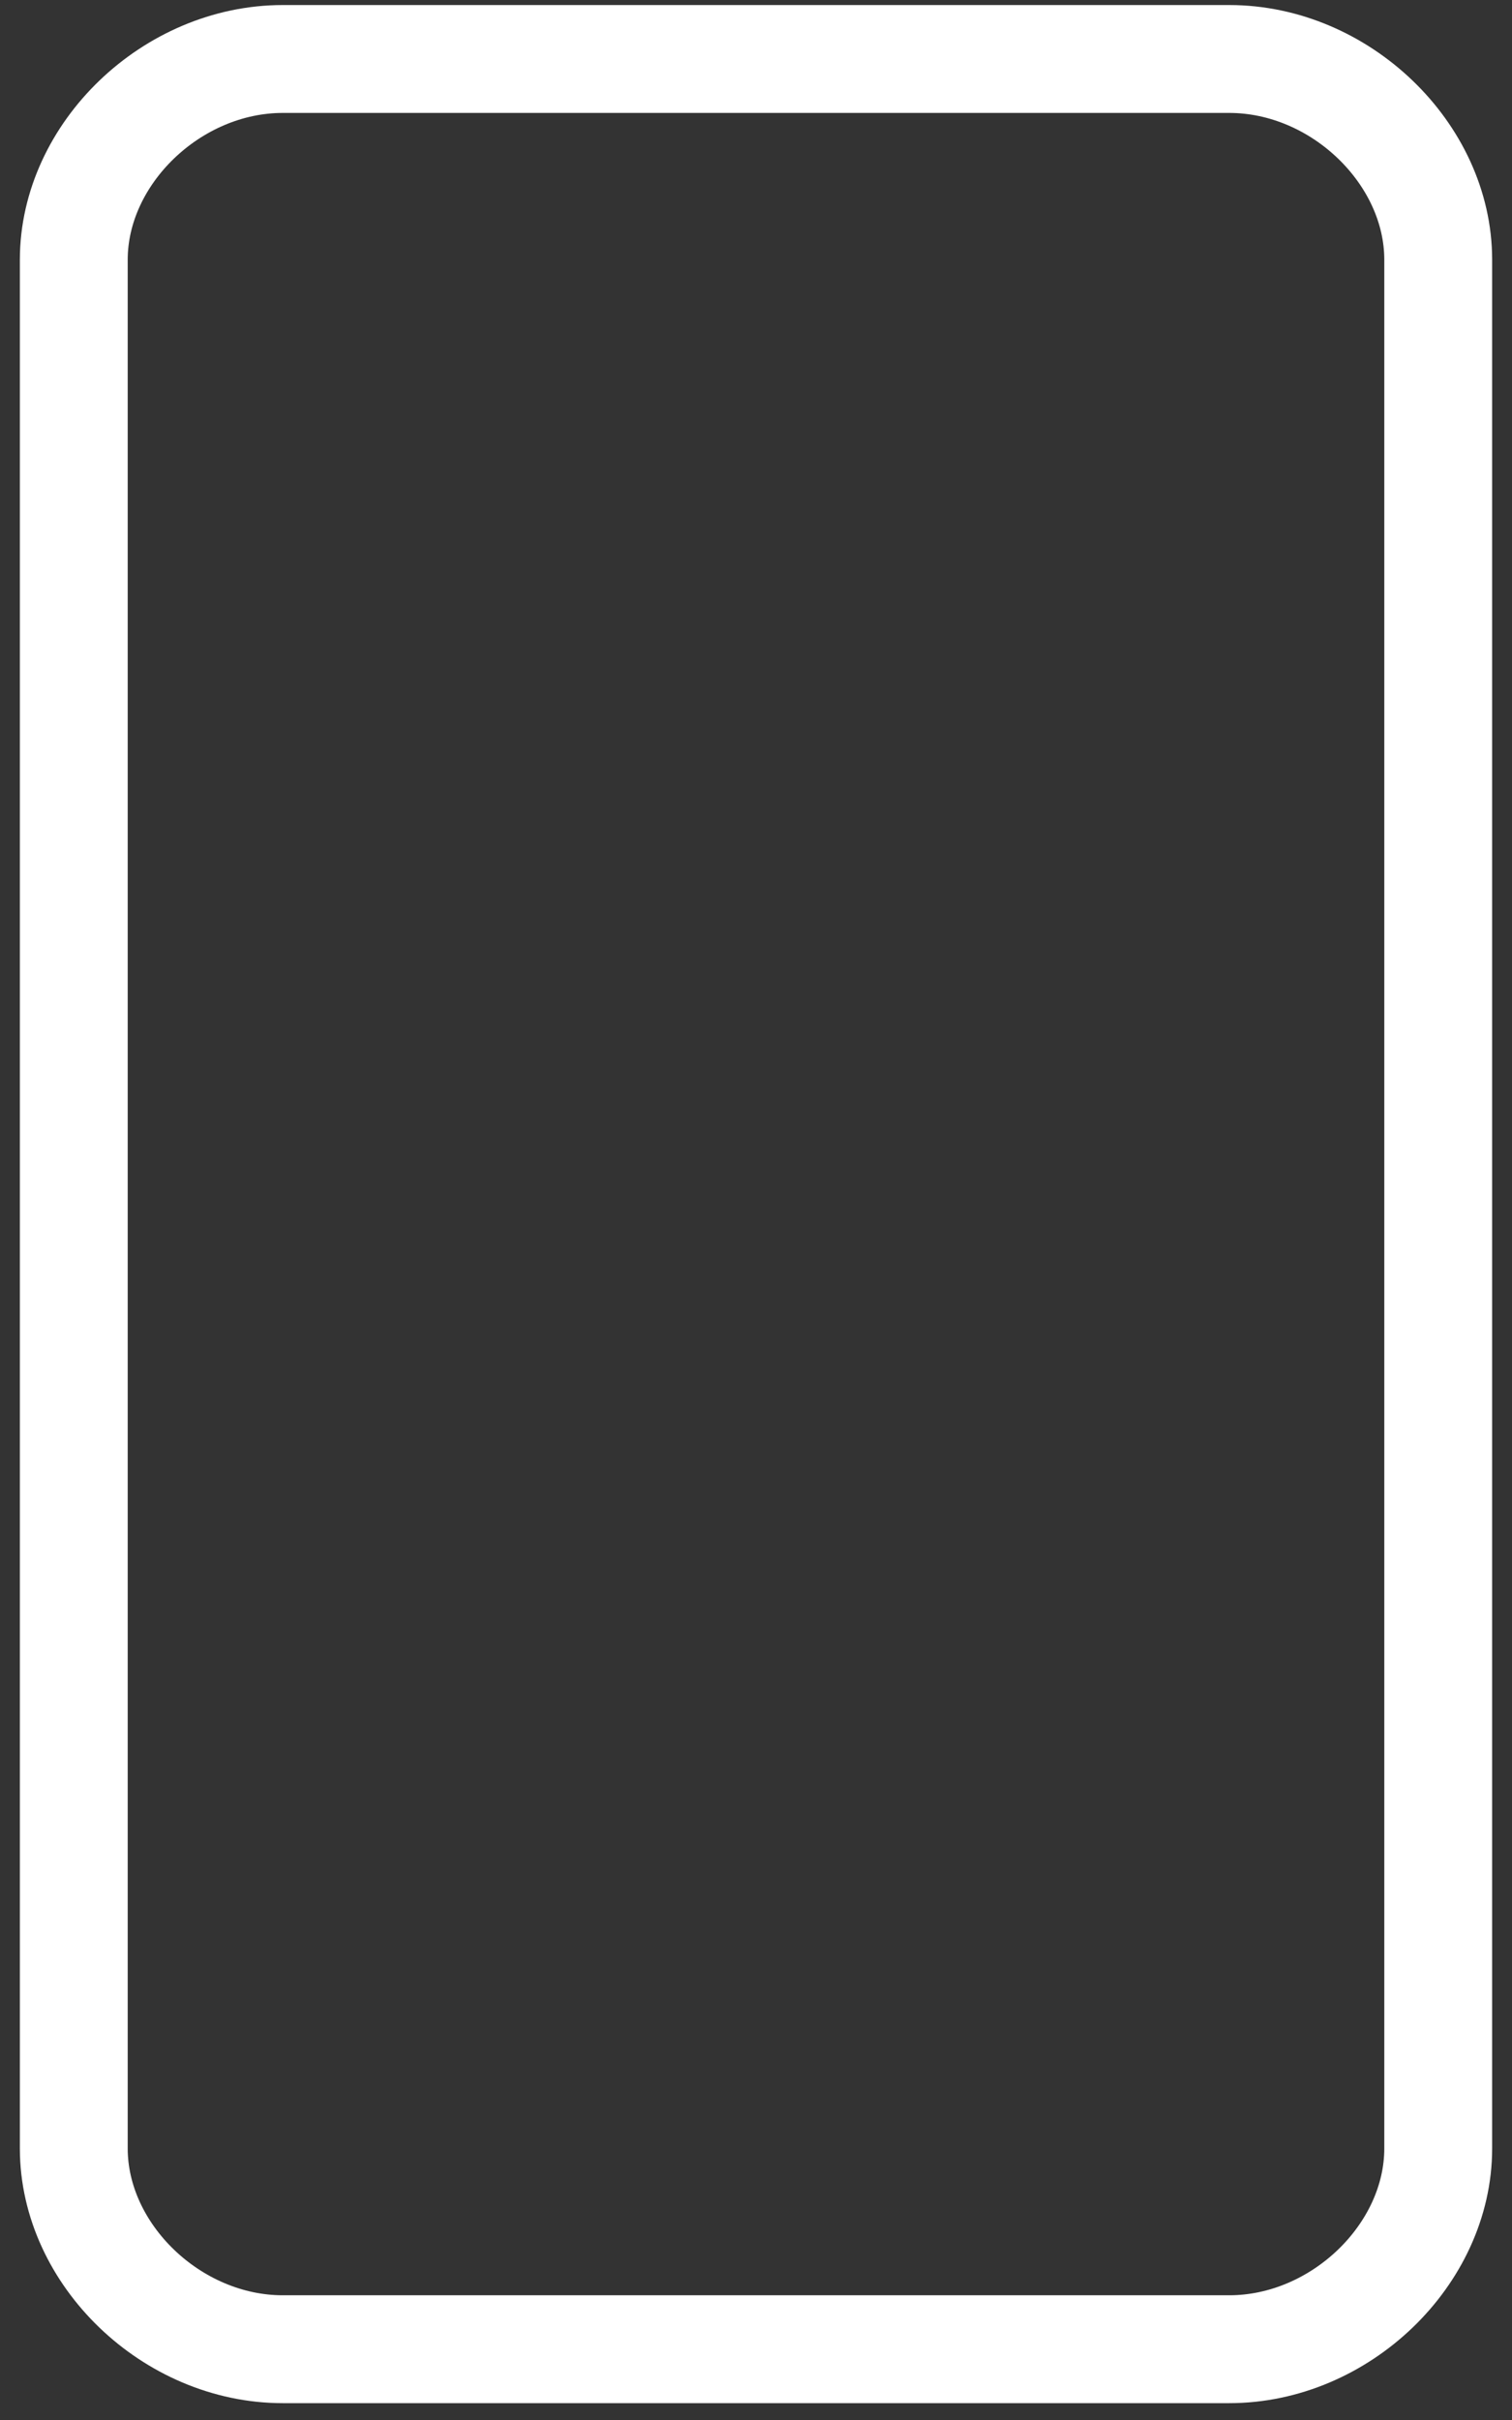 <svg width="15" height="24" viewBox="0 0 15 24" fill="none" xmlns="http://www.w3.org/2000/svg">
<rect x="0" y="0" width="15" height="24" fill="#333333" stroke="none"/>
<path d="M2.805 0.585H12.195C13.293 0.585 14.268 1.522 14.268 2.576V21.307C14.268 22.361 13.293 23.298 12.195 23.298H2.805C1.707 23.298 0.732 22.361 0.732 21.307V2.576C0.732 1.522 1.707 0.585 2.805 0.585Z" stroke="white" stroke-width="1.07" stroke-miterlimit="10"/>
</svg>
